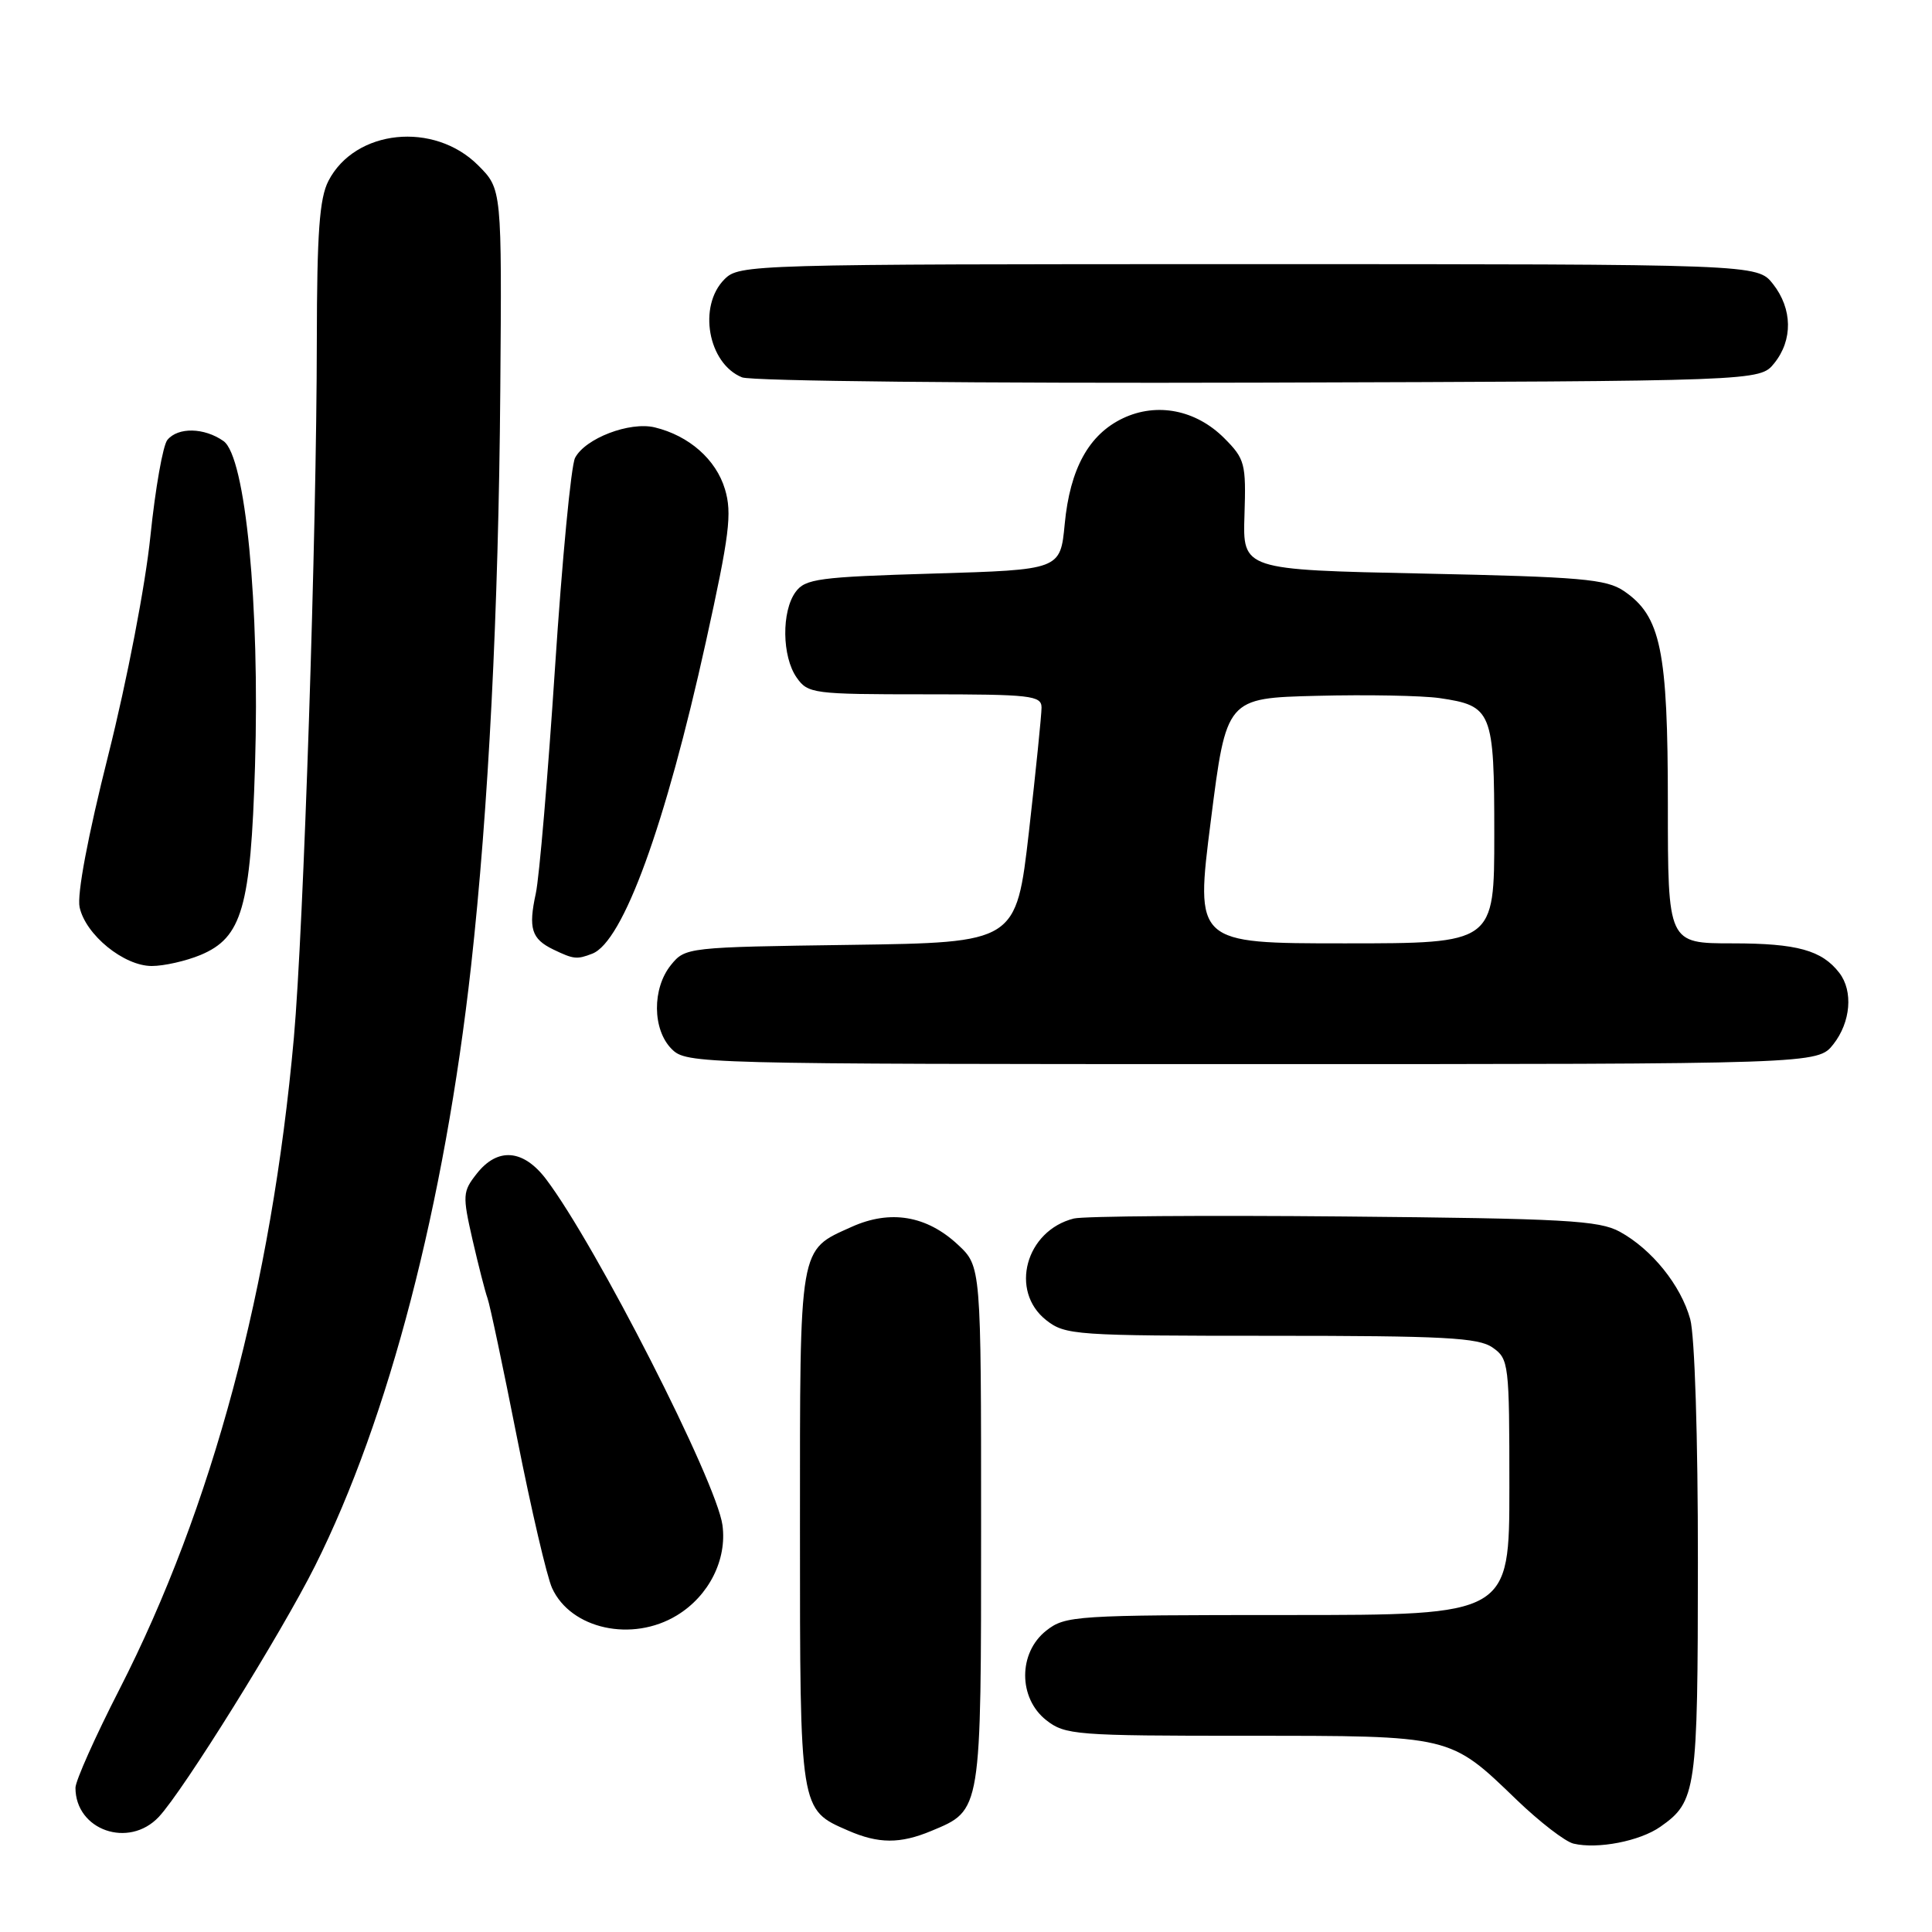 <?xml version="1.0" encoding="UTF-8" standalone="no"?>
<!DOCTYPE svg PUBLIC "-//W3C//DTD SVG 1.1//EN" "http://www.w3.org/Graphics/SVG/1.1/DTD/svg11.dtd" >
<svg xmlns="http://www.w3.org/2000/svg" xmlns:xlink="http://www.w3.org/1999/xlink" version="1.1" viewBox="0 0 256 256">
 <g >
 <path fill="currentColor"
d=" M 220.00 242.06 C 224.78 238.71 224.97 237.36 224.98 207.00 C 224.99 190.43 224.56 176.94 223.96 174.78 C 222.71 170.29 218.88 165.54 214.63 163.21 C 211.89 161.71 207.37 161.46 178.07 161.19 C 159.68 161.02 143.58 161.14 142.29 161.46 C 135.90 163.07 133.73 171.07 138.63 174.93 C 141.15 176.91 142.47 177.00 168.41 177.00 C 191.36 177.00 195.90 177.24 197.78 178.56 C 199.93 180.06 200.00 180.68 200.00 197.06 C 200.00 214.00 200.00 214.00 170.63 214.00 C 142.44 214.00 141.16 214.08 138.63 216.07 C 134.91 219.00 134.91 225.00 138.63 227.93 C 141.13 229.89 142.50 230.00 165.18 230.00 C 192.49 230.00 192.06 229.90 201.00 238.52 C 204.03 241.43 207.40 244.03 208.50 244.29 C 211.70 245.05 217.29 243.96 220.00 242.06 Z  M 123.40 242.61 C 130.08 239.82 130.00 240.30 130.00 202.18 C 130.00 167.80 130.00 167.80 126.93 164.93 C 122.79 161.07 117.98 160.26 112.86 162.56 C 105.80 165.75 106.00 164.60 106.00 202.50 C 106.00 240.09 105.95 239.76 112.38 242.56 C 116.41 244.32 119.27 244.33 123.40 242.61 Z  M 21.04 240.75 C 24.28 237.30 37.25 216.46 41.74 207.50 C 51.52 187.97 58.90 159.59 62.42 128.00 C 64.73 107.17 66.06 81.08 66.29 51.78 C 66.50 25.06 66.50 25.06 63.37 21.92 C 57.52 16.05 47.05 17.13 43.52 23.97 C 42.33 26.27 42.00 30.82 41.98 45.20 C 41.96 70.59 40.23 123.06 38.94 137.50 C 35.98 170.46 28.12 199.80 15.82 223.86 C 12.62 230.11 10.00 235.98 10.00 236.89 C 10.00 242.51 17.06 244.98 21.04 240.75 Z  M 89.70 214.04 C 93.94 211.46 96.35 206.66 95.73 202.09 C 94.94 196.30 78.97 164.98 72.36 156.25 C 69.34 152.27 65.93 152.00 63.17 155.52 C 61.30 157.89 61.27 158.38 62.61 164.27 C 63.40 167.70 64.29 171.18 64.59 172.00 C 64.90 172.82 66.67 181.20 68.53 190.61 C 70.39 200.01 72.47 208.93 73.15 210.42 C 75.63 215.87 83.78 217.65 89.70 214.04 Z  M 242.93 138.37 C 245.23 135.44 245.58 131.33 243.72 128.91 C 241.41 125.91 238.11 125.00 229.57 125.00 C 221.00 125.00 221.00 125.00 221.00 106.52 C 221.00 86.12 220.07 81.64 215.17 78.31 C 212.84 76.73 209.49 76.44 188.58 76.00 C 164.66 75.50 164.66 75.50 164.90 68.24 C 165.12 61.41 164.96 60.81 162.22 58.06 C 158.46 54.30 153.30 53.29 148.80 55.42 C 144.28 57.57 141.78 62.10 141.08 69.44 C 140.50 75.50 140.50 75.50 123.67 76.00 C 108.49 76.45 106.69 76.69 105.42 78.44 C 103.54 81.01 103.61 87.00 105.56 89.78 C 107.05 91.91 107.73 92.00 122.56 92.00 C 136.59 92.00 138.00 92.16 138.01 93.75 C 138.01 94.71 137.26 102.11 136.34 110.20 C 134.65 124.89 134.65 124.89 112.74 125.20 C 91.08 125.50 90.80 125.53 88.91 127.86 C 86.39 130.97 86.44 136.44 89.00 139.00 C 90.96 140.96 92.33 141.00 165.93 141.00 C 240.85 141.00 240.85 141.00 242.93 138.37 Z  M 26.57 126.54 C 32.07 124.24 33.22 120.27 33.79 101.51 C 34.44 80.18 32.53 60.48 29.61 58.44 C 27.06 56.65 23.59 56.58 22.18 58.29 C 21.59 59.00 20.58 64.73 19.93 71.04 C 19.27 77.51 16.84 90.12 14.36 100.00 C 11.63 110.84 10.18 118.54 10.55 120.22 C 11.35 123.88 16.42 128.00 20.11 128.00 C 21.73 128.00 24.64 127.34 26.57 126.54 Z  M 78.47 126.37 C 82.55 124.81 88.16 109.42 93.54 85.02 C 96.66 70.87 97.02 68.01 96.06 64.82 C 94.88 60.88 91.30 57.73 86.76 56.63 C 83.44 55.83 77.55 58.08 76.20 60.67 C 75.67 61.67 74.48 74.20 73.54 88.50 C 72.60 102.80 71.46 116.24 71.00 118.37 C 69.99 123.02 70.42 124.41 73.31 125.81 C 76.01 127.11 76.43 127.16 78.47 126.37 Z  M 235.09 48.14 C 237.58 45.06 237.52 40.93 234.93 37.63 C 232.85 35.00 232.85 35.00 165.43 35.00 C 99.33 35.00 97.96 35.04 96.00 37.00 C 92.45 40.55 93.81 48.17 98.32 50.00 C 99.54 50.50 129.79 50.81 166.84 50.70 C 233.18 50.50 233.18 50.50 235.09 48.14 Z  M 160.44 108.75 C 162.50 92.50 162.50 92.50 174.50 92.20 C 181.10 92.03 188.41 92.17 190.74 92.50 C 197.72 93.52 198.00 94.21 198.00 110.57 C 198.00 125.00 198.00 125.00 178.19 125.00 C 158.37 125.00 158.37 125.00 160.44 108.75 Z "/>
</g>
</svg>